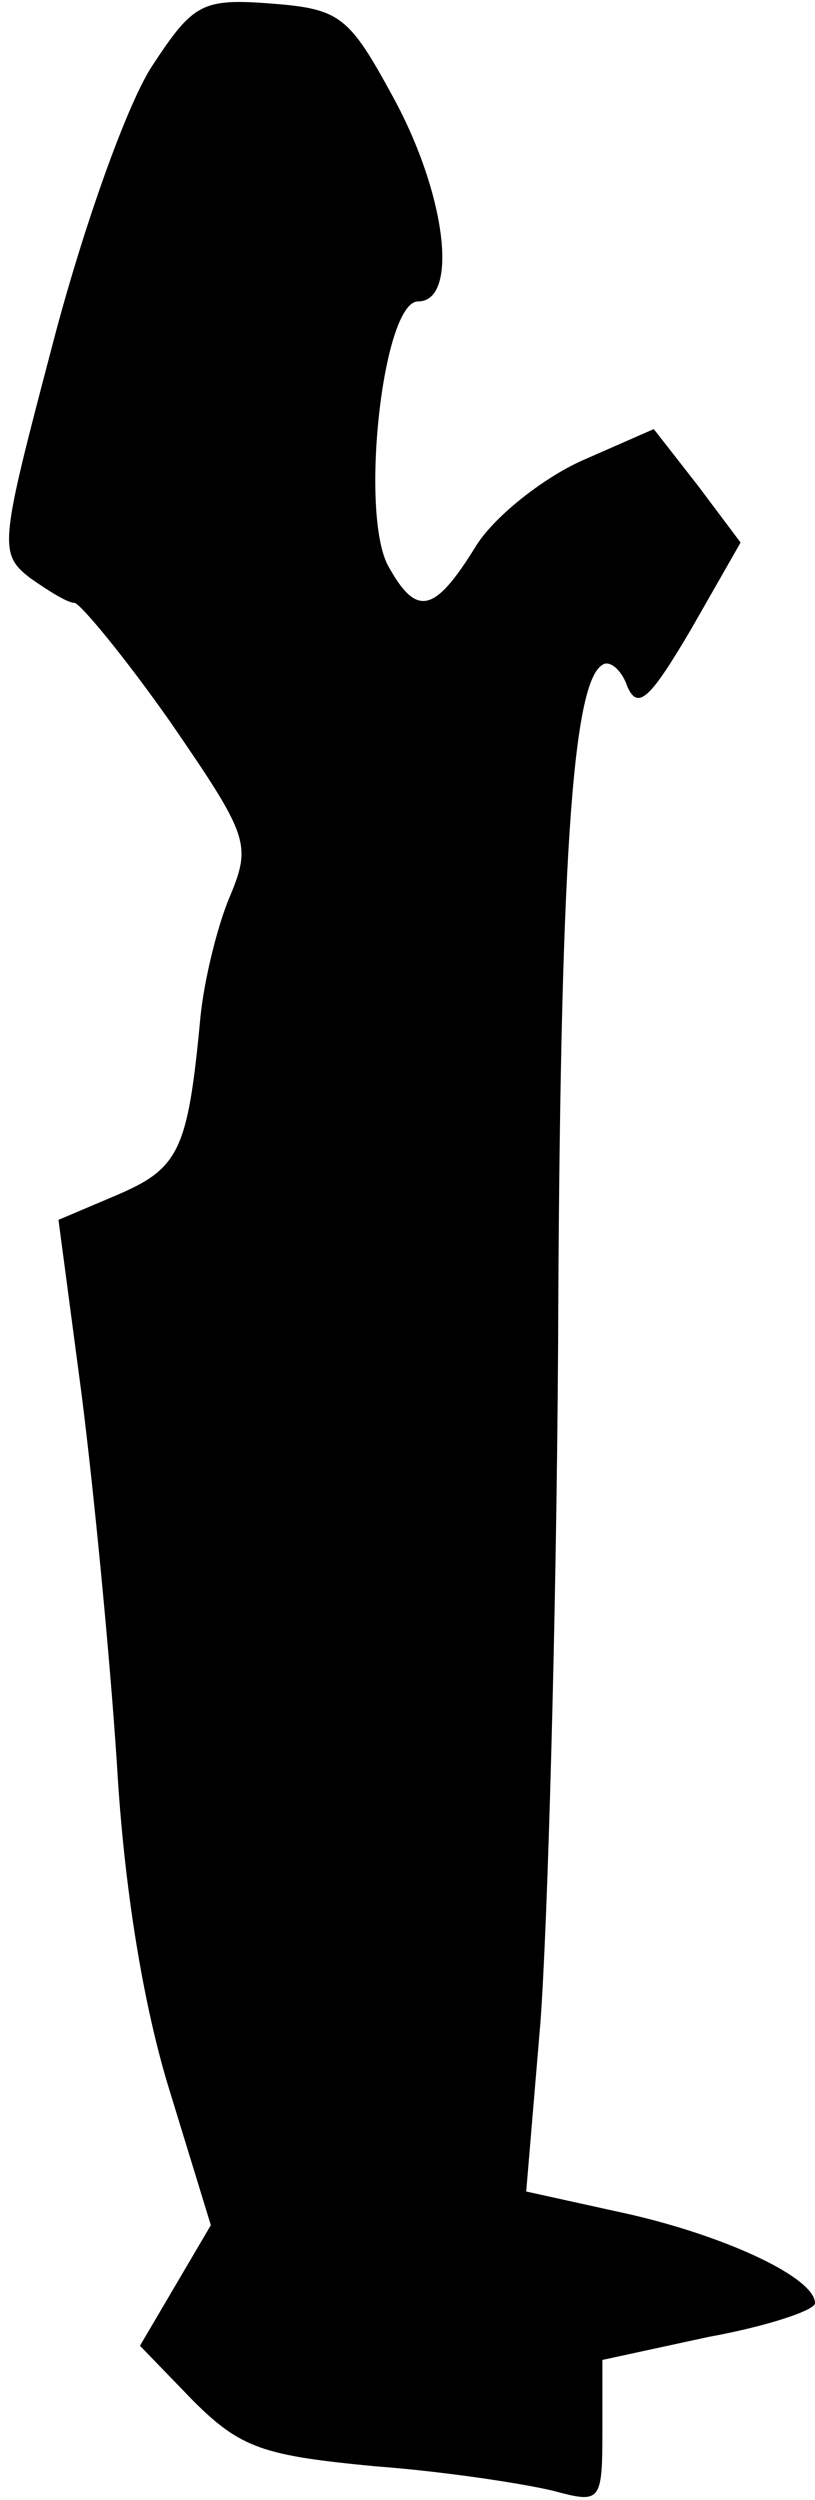 <?xml version="1.0" standalone="no"?>
<!DOCTYPE svg PUBLIC "-//W3C//DTD SVG 20010904//EN"
 "http://www.w3.org/TR/2001/REC-SVG-20010904/DTD/svg10.dtd">
<svg version="1.0" xmlns="http://www.w3.org/2000/svg"
 width="46pt" height="141pt" viewBox="0 0 46 141"
 preserveAspectRatio="xMidYMid meet">
<g transform="translate(0,141) scale(0.1,-0.1)"
fill="#000000" stroke="none">
<path fill="#000000" stroke="none" d="M86 1373 c-14 -21 -39 -91 -56 -156
-30 -114 -31 -119 -13 -133 10 -7 21 -14 25 -14 3 0 28 -30 54 -67 44 -64 46
-69 34 -98 -7 -16 -15 -48 -17 -70 -7 -74 -12 -84 -47 -99 l-33 -14 13 -98 c7
-55 16 -148 20 -209 4 -70 15 -137 30 -185 l23 -75 -20 -34 -20 -34 30 -31
c27 -27 40 -31 103 -37 40 -3 85 -10 101 -14 26 -7 27 -6 27 34 l0 40 60 13
c33 6 60 15 60 19 0 14 -48 37 -104 50 l-59 13 8 95 c4 53 9 224 10 381 1 273
8 375 25 385 4 3 11 -3 14 -12 6 -14 13 -7 36 32 l28 49 -24 32 -25 32 -41
-18 c-22 -10 -50 -32 -60 -49 -23 -37 -33 -39 -49 -10 -16 30 -3 149 17 149
23 0 16 60 -14 115 -25 46 -30 50 -69 53 -39 3 -44 0 -67 -35z"/>
</g>
</svg>
